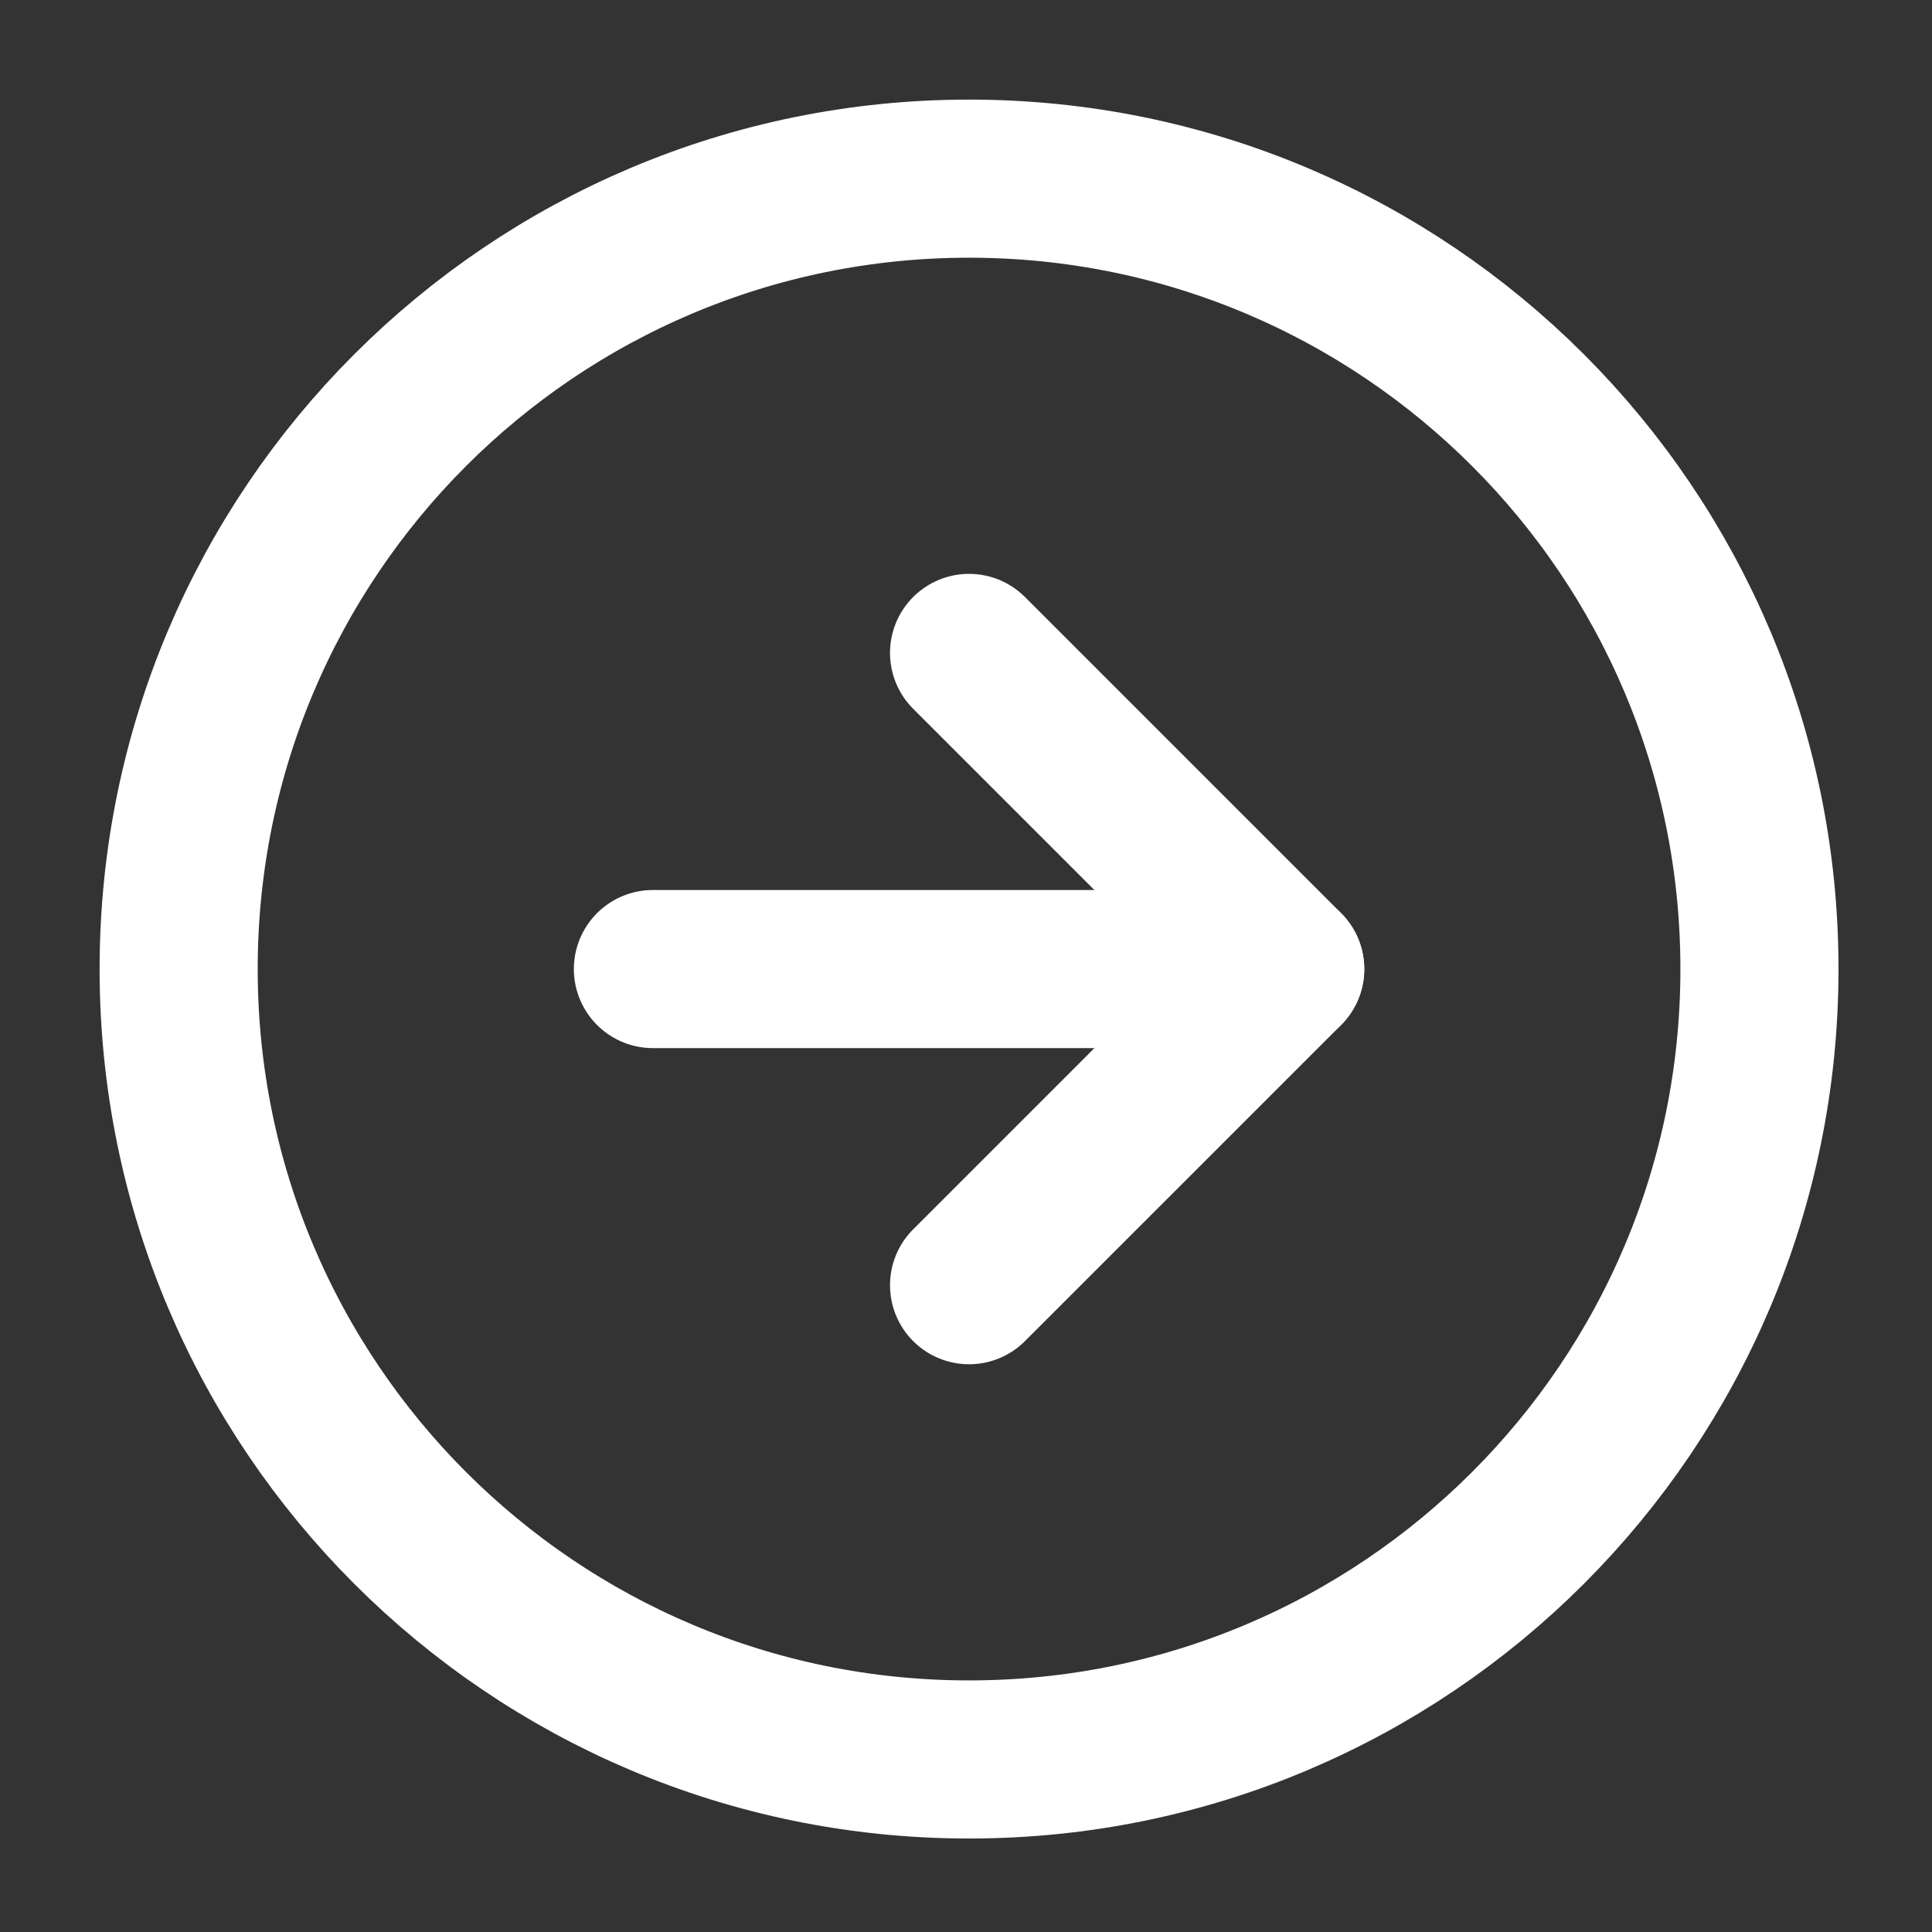<svg width="36" height="36" viewBox="0 0 36 36" fill="none" xmlns="http://www.w3.org/2000/svg">
<rect x="0" y="0" width="36" height="36" fill="#333333" stroke="none"/>
<path d="M18.057 32.785C26.191 32.785 32.785 26.191 32.785 18.057C32.785 9.923 26.191 3.329 18.057 3.329C9.923 3.329 3.329 9.923 3.329 18.057C3.329 26.191 9.923 32.785 18.057 32.785Z" stroke="white" stroke-width="2.946" stroke-linecap="round" stroke-linejoin="round"/>
<path d="M18.057 23.948L23.948 18.057L18.057 12.166" stroke="white" stroke-width="2.946" stroke-linecap="round" stroke-linejoin="round"/>
<path d="M12.166 18.057H23.948" stroke="white" stroke-width="2.946" stroke-linecap="round" stroke-linejoin="round"/>
</svg>
